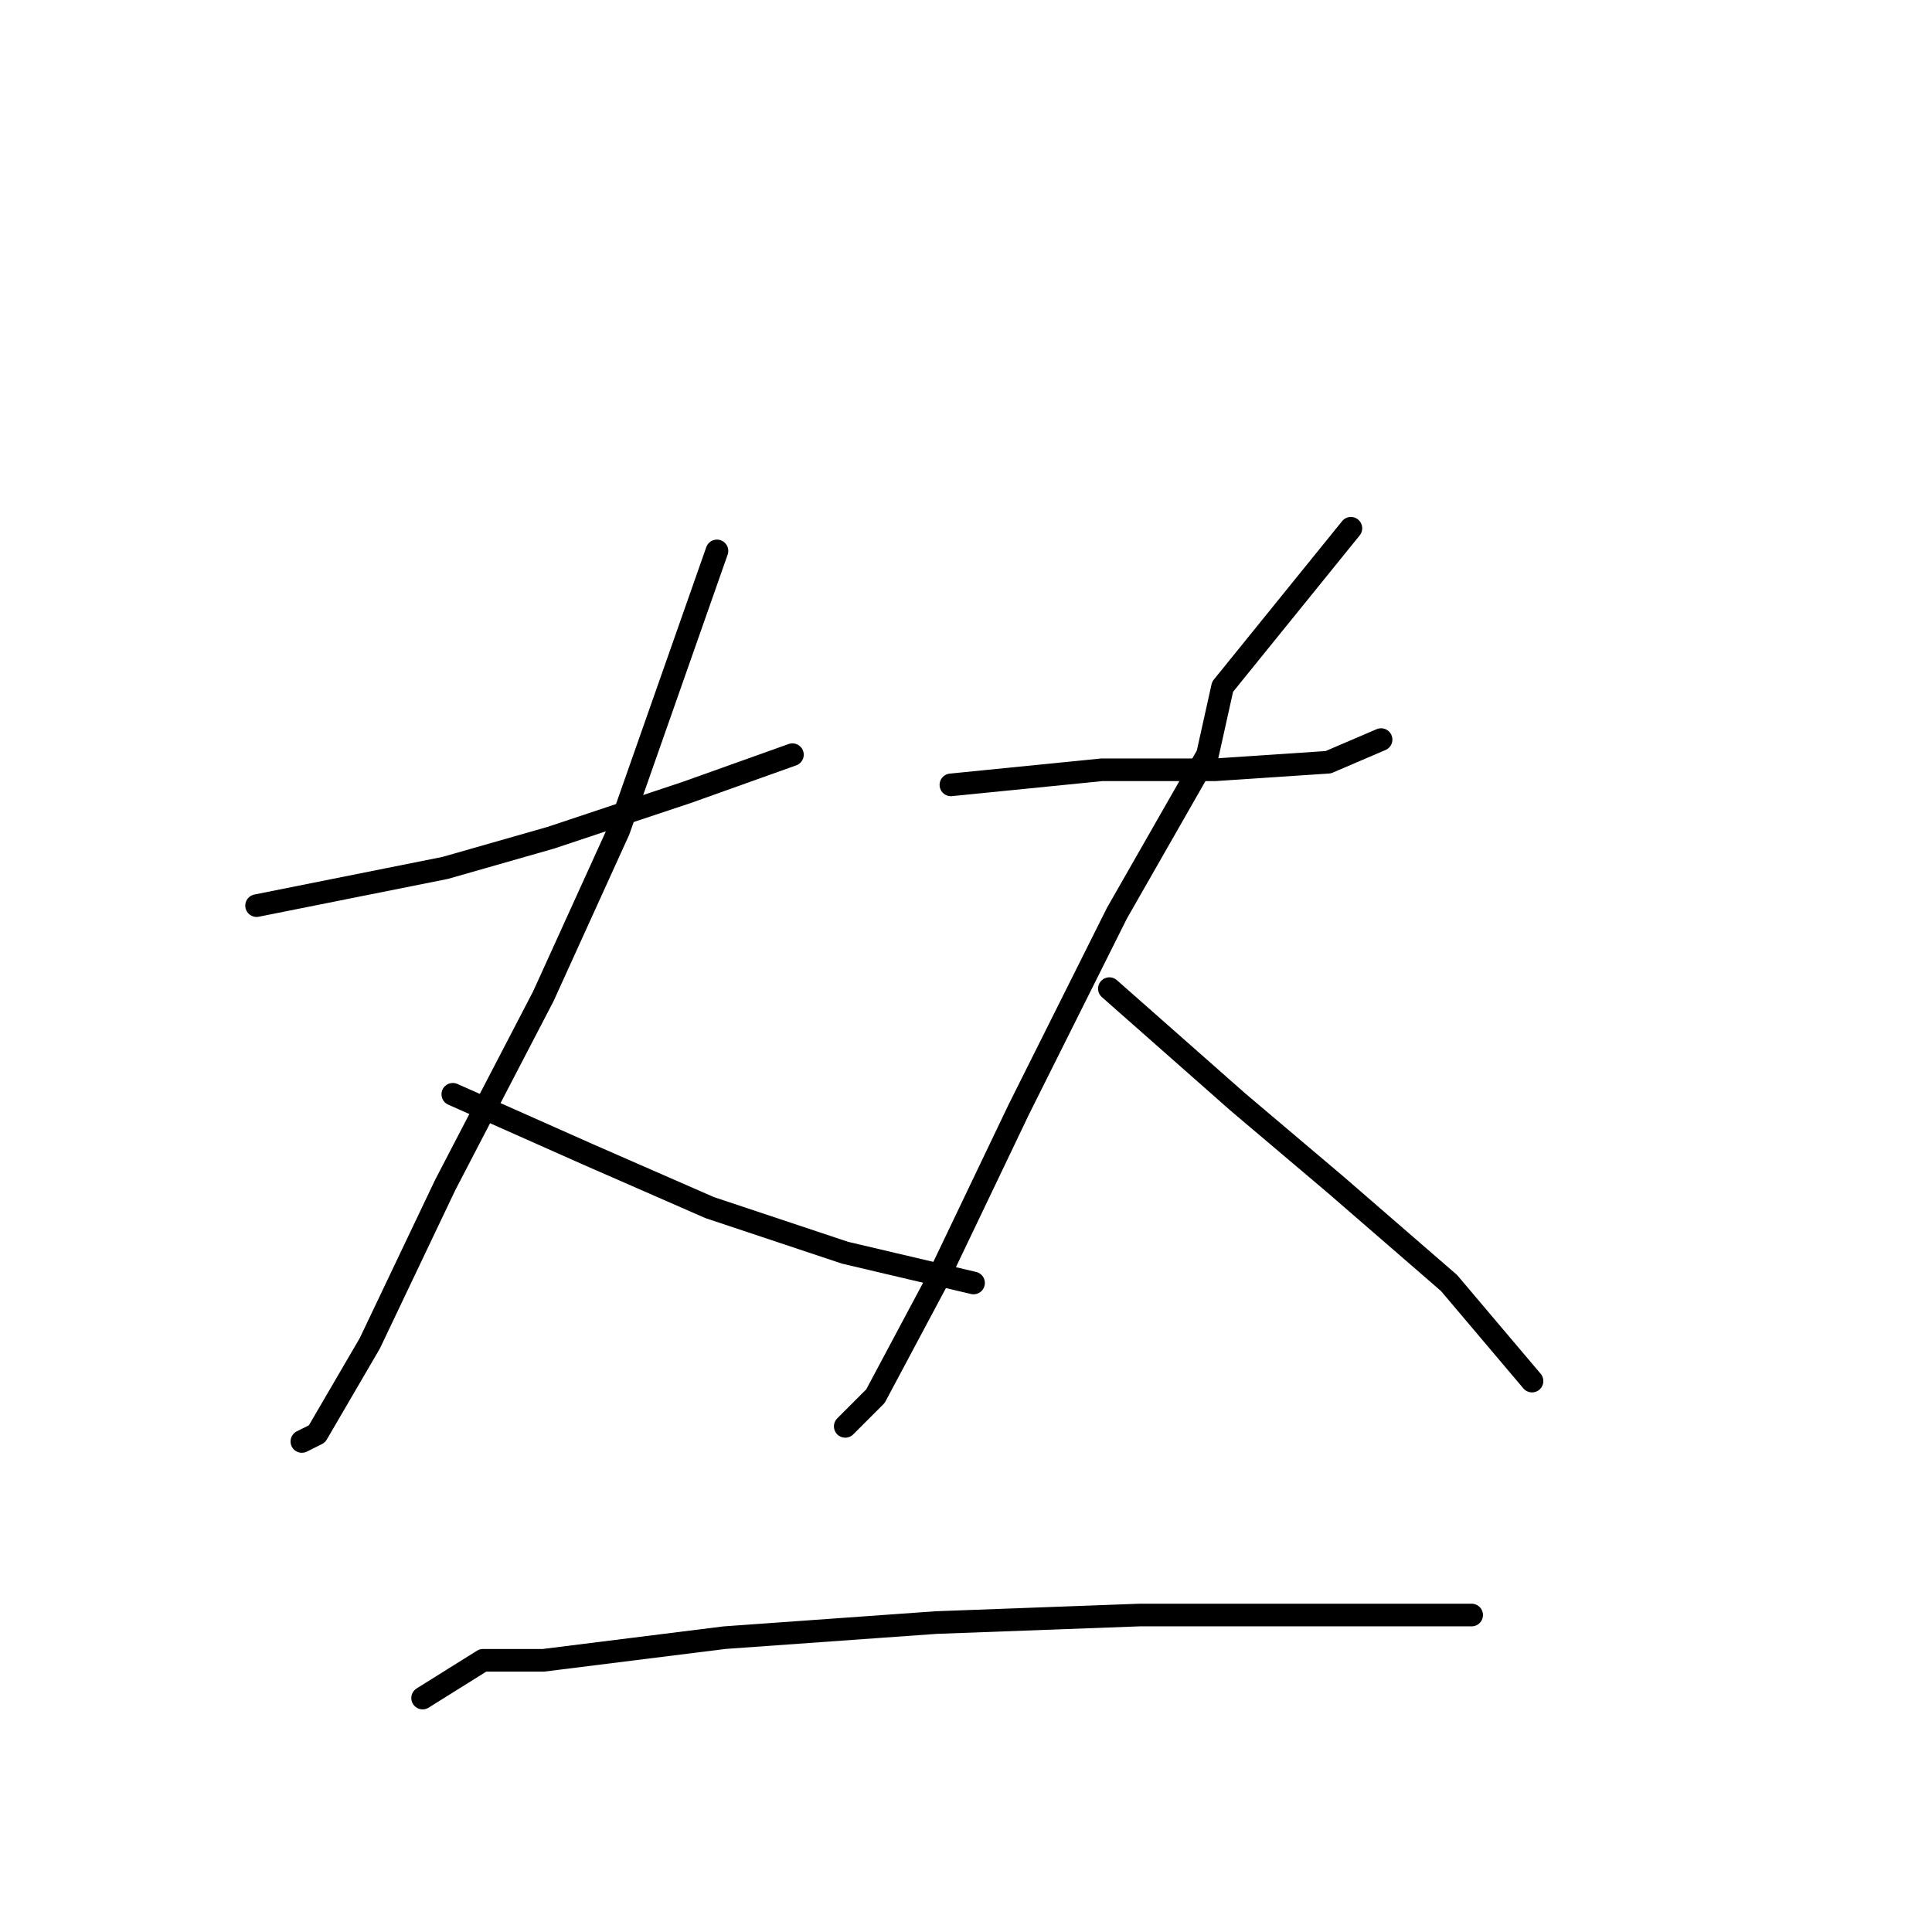 <?xml version="1.0" standalone="no"?>
    <svg width="256" height="256" xmlns="http://www.w3.org/2000/svg" version="1.1">
    <polyline stroke="black" stroke-width="3" stroke-linecap="round" fill="transparent" stroke-linejoin="round" points="34 120 59 115 73 111 91 105 105 100 105 100 " />
        <polyline stroke="black" stroke-width="3" stroke-linecap="round" fill="transparent" stroke-linejoin="round" points="95 73 82 110 72 132 59 157 49 178 42 190 40 191 40 191 " />
        <polyline stroke="black" stroke-width="3" stroke-linecap="round" fill="transparent" stroke-linejoin="round" points="60 145 78 153 94 160 112 166 129 170 129 170 " />
        <polyline stroke="black" stroke-width="3" stroke-linecap="round" fill="transparent" stroke-linejoin="round" points="126 104 146 102 161 102 176 101 183 98 183 98 " />
        <polyline stroke="black" stroke-width="3" stroke-linecap="round" fill="transparent" stroke-linejoin="round" points="179 70 162 91 160 100 148 121 135 147 124 170 116 185 112 189 112 189 " />
        <polyline stroke="black" stroke-width="3" stroke-linecap="round" fill="transparent" stroke-linejoin="round" points="147 131 164 146 177 157 192 170 203 183 203 183 " />
        <polyline stroke="black" stroke-width="3" stroke-linecap="round" fill="transparent" stroke-linejoin="round" points="56 225 64 220 72 220 96 217 124 215 151 214 175 214 195 214 195 214 " />
        </svg>